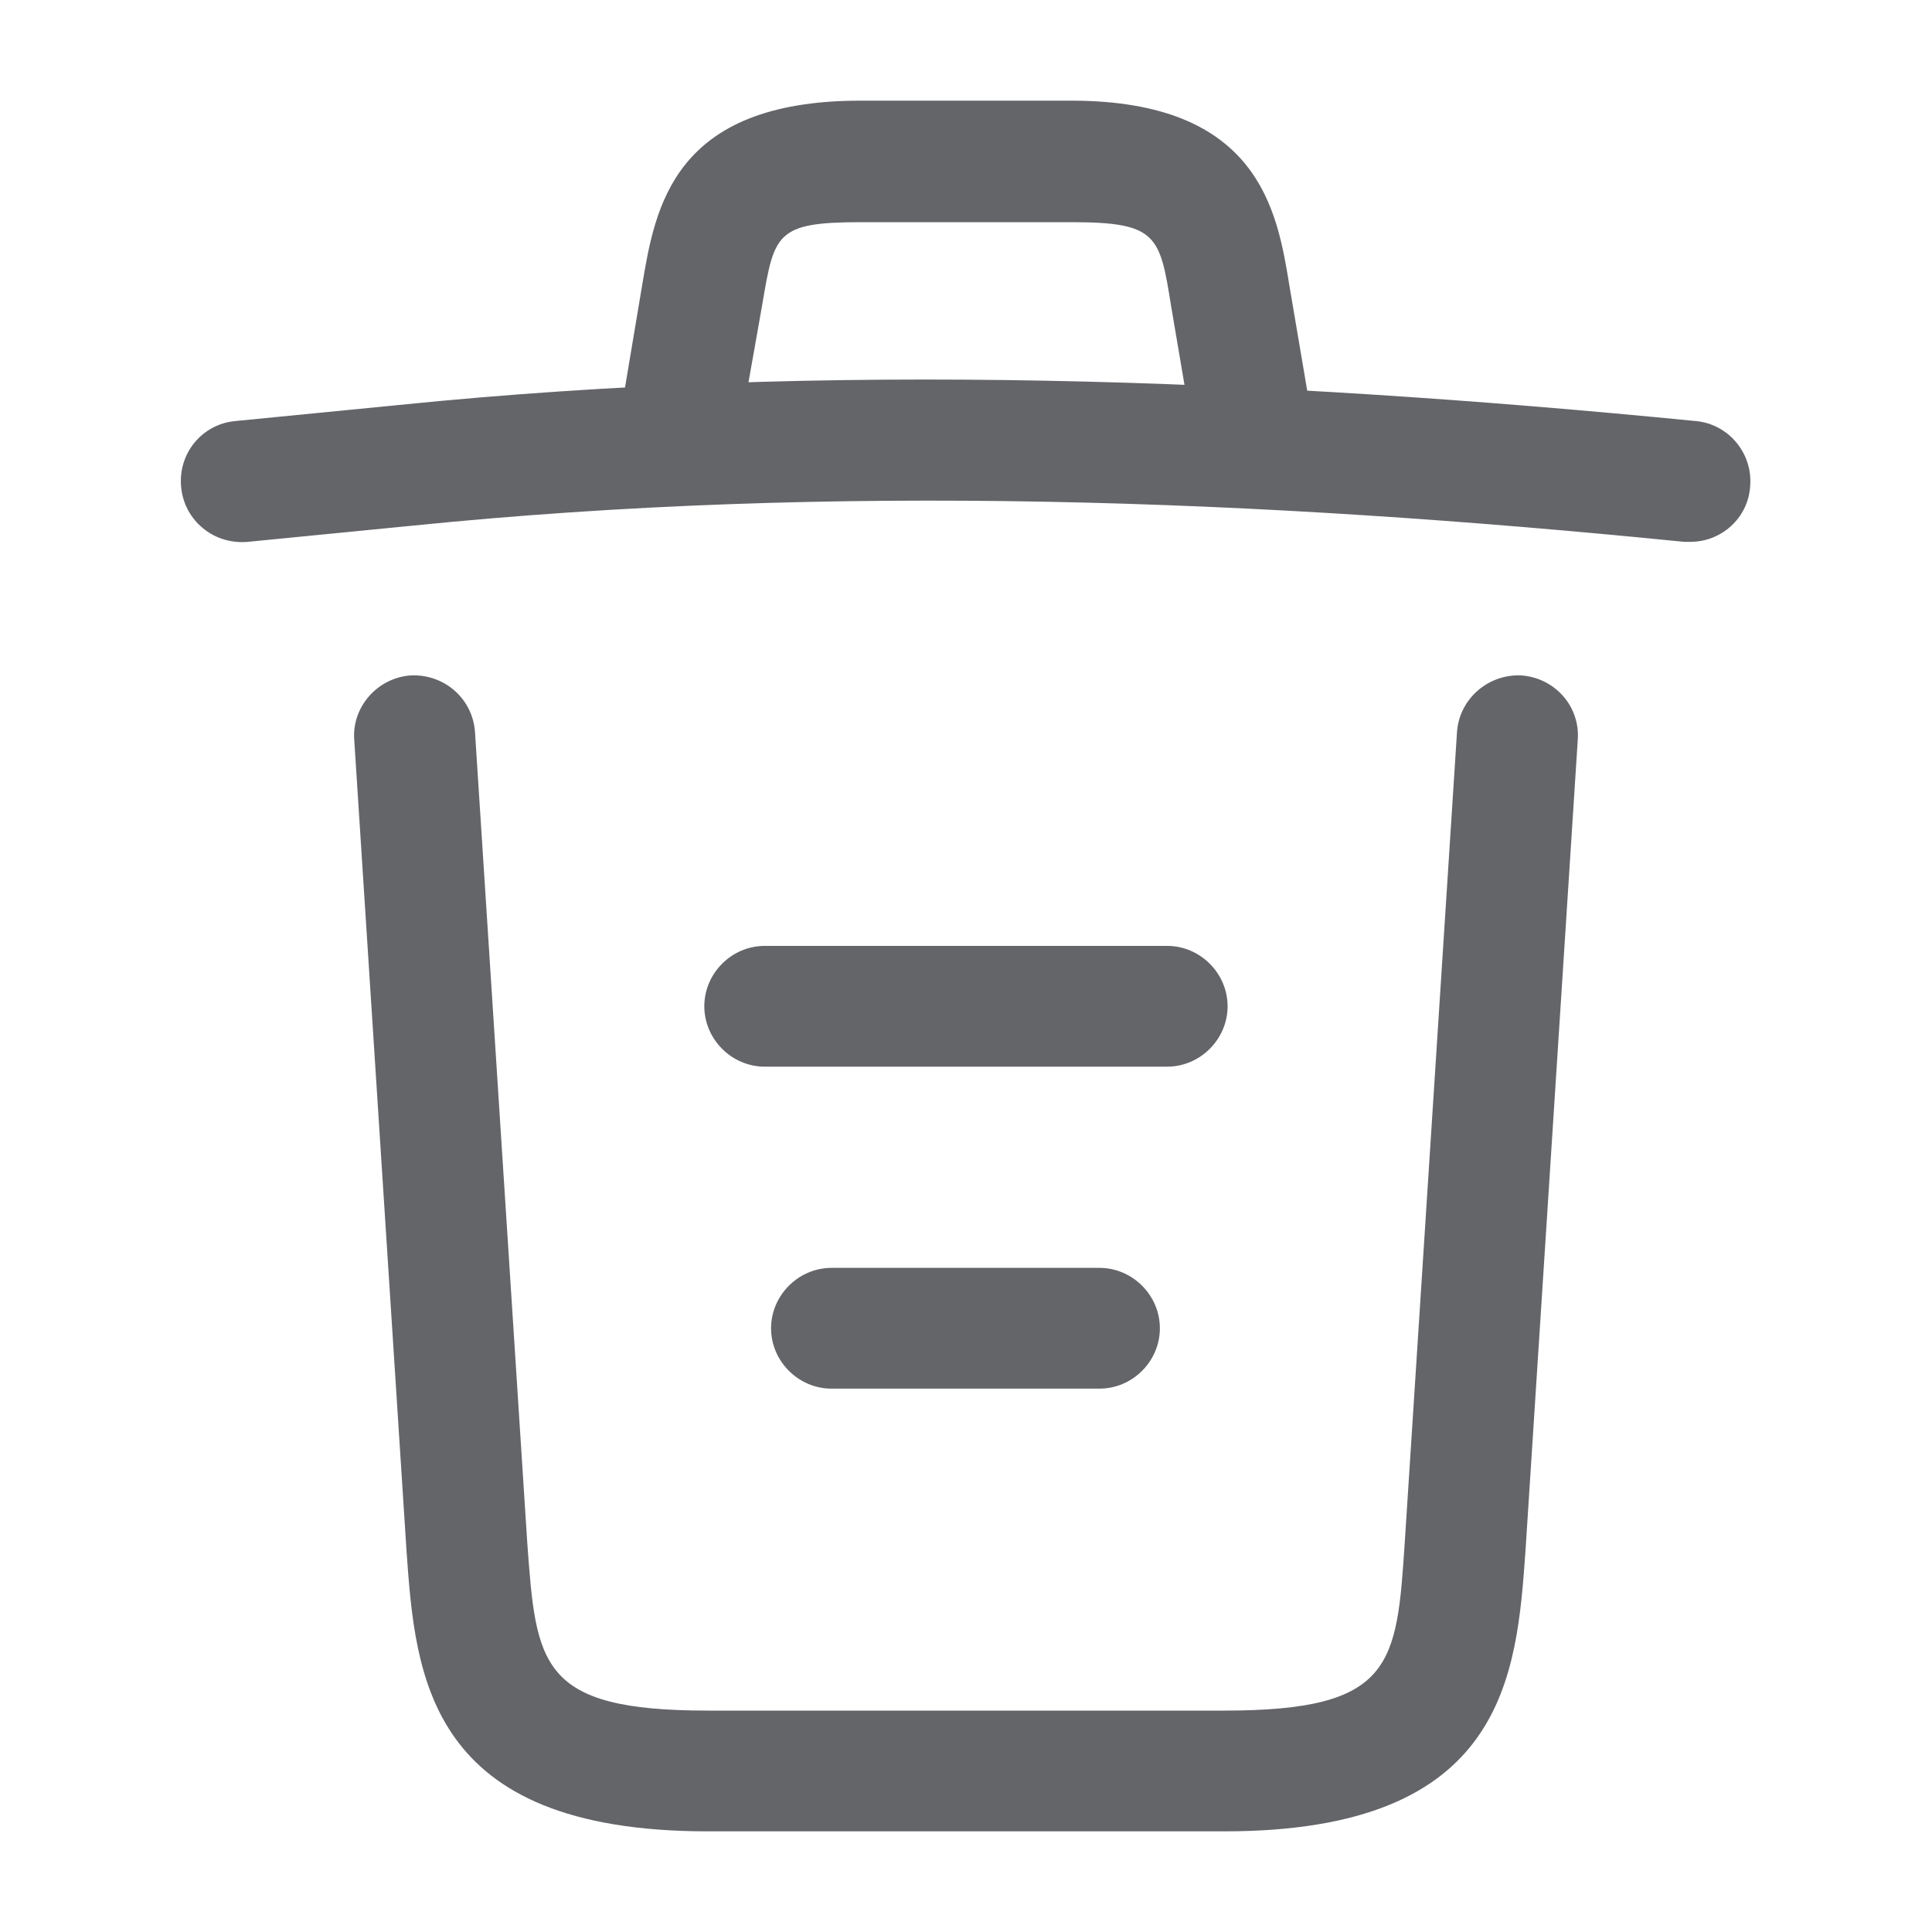 <svg width="20" height="20" viewBox="0 0 20 20" fill="none" xmlns="http://www.w3.org/2000/svg">
<path d="M17.5 5.609C17.483 5.609 17.458 5.609 17.433 5.609C13.025 5.167 8.625 5 4.267 5.442L2.567 5.609C2.217 5.642 1.908 5.392 1.875 5.042C1.842 4.692 2.092 4.392 2.433 4.359L4.133 4.192C8.567 3.742 13.058 3.917 17.558 4.359C17.9 4.392 18.15 4.7 18.117 5.042C18.092 5.367 17.817 5.609 17.5 5.609Z" fill="#646569"/>
<path d="M7.082 4.767C7.048 4.767 7.015 4.767 6.973 4.758C6.64 4.7 6.407 4.375 6.465 4.042L6.648 2.95C6.782 2.15 6.965 1.042 8.907 1.042H11.09C13.04 1.042 13.223 2.192 13.348 2.958L13.532 4.042C13.59 4.383 13.357 4.708 13.023 4.758C12.682 4.817 12.357 4.583 12.307 4.25L12.123 3.167C12.007 2.442 11.982 2.3 11.098 2.3H8.915C8.032 2.3 8.015 2.417 7.89 3.158L7.698 4.242C7.648 4.55 7.382 4.767 7.082 4.767Z" fill="#646569"/>
<path d="M12.675 18.958H7.325C4.417 18.958 4.3 17.35 4.208 16.05L3.667 7.658C3.642 7.317 3.908 7.017 4.25 6.992C4.6 6.975 4.892 7.233 4.917 7.575L5.458 15.967C5.55 17.233 5.583 17.708 7.325 17.708H12.675C14.425 17.708 14.458 17.233 14.542 15.967L15.083 7.575C15.108 7.233 15.408 6.975 15.75 6.992C16.092 7.017 16.358 7.308 16.333 7.658L15.792 16.05C15.7 17.35 15.583 18.958 12.675 18.958Z" fill="#646569"/>
<path d="M11.382 14.375H8.607C8.266 14.375 7.982 14.092 7.982 13.75C7.982 13.409 8.266 13.125 8.607 13.125H11.382C11.724 13.125 12.007 13.409 12.007 13.75C12.007 14.092 11.724 14.375 11.382 14.375Z" fill="#646569"/>
<path d="M12.083 11.042H7.916C7.574 11.042 7.291 10.758 7.291 10.417C7.291 10.075 7.574 9.792 7.916 9.792H12.083C12.424 9.792 12.708 10.075 12.708 10.417C12.708 10.758 12.424 11.042 12.083 11.042Z" fill="#646569"/>
</svg>

